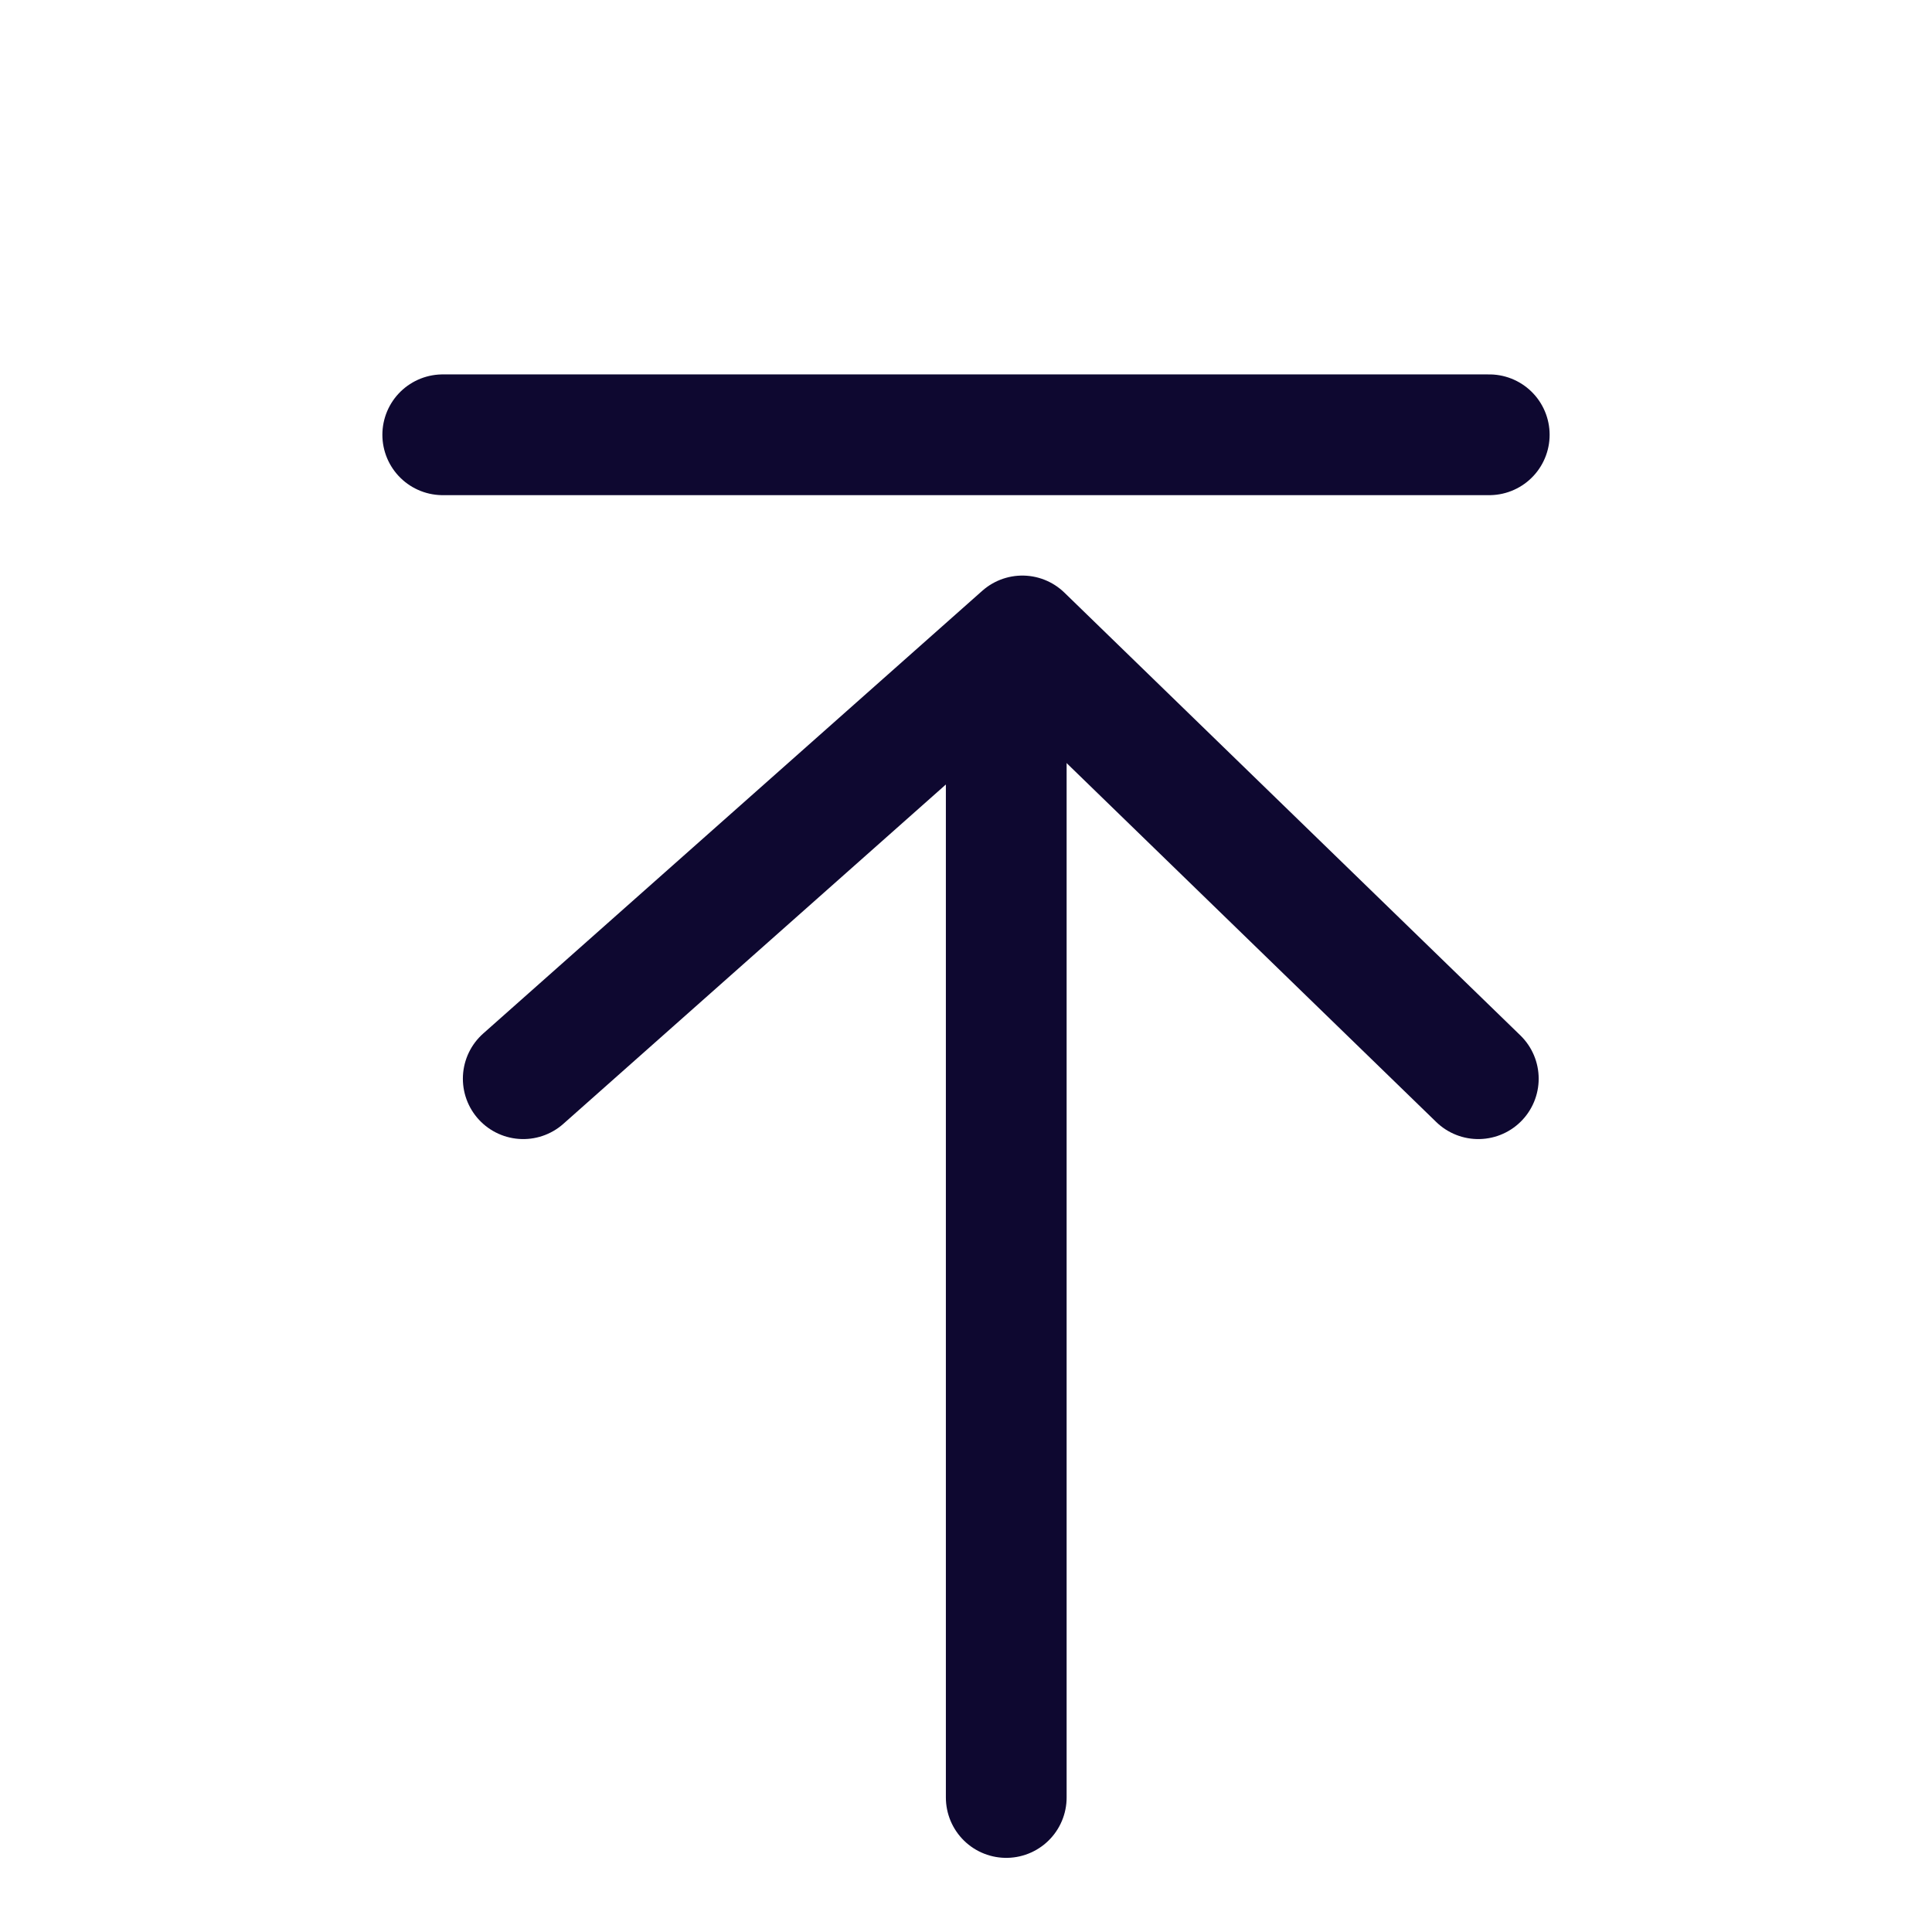 <svg xmlns="http://www.w3.org/2000/svg" width="24" height="24" viewBox="0 0 24 24"><defs><style>.a,.b,.c{fill:none;}.b,.c{stroke:#0e0830;stroke-linecap:round;stroke-width:1.5px;}.c{stroke-linejoin:round;}</style></defs><g transform="translate(-8442 261)"><rect class="a" width="24" height="24" transform="translate(8442 -261)"/><line class="b" x2="13" transform="translate(8447.5 -255.599)"/><path class="c" d="M8447.5-248.6l6.2-5.5,5.664,5.5" transform="translate(1 1)"/><line class="b" y2="13.928" transform="translate(8454.5 -252.599)"/></g></svg>